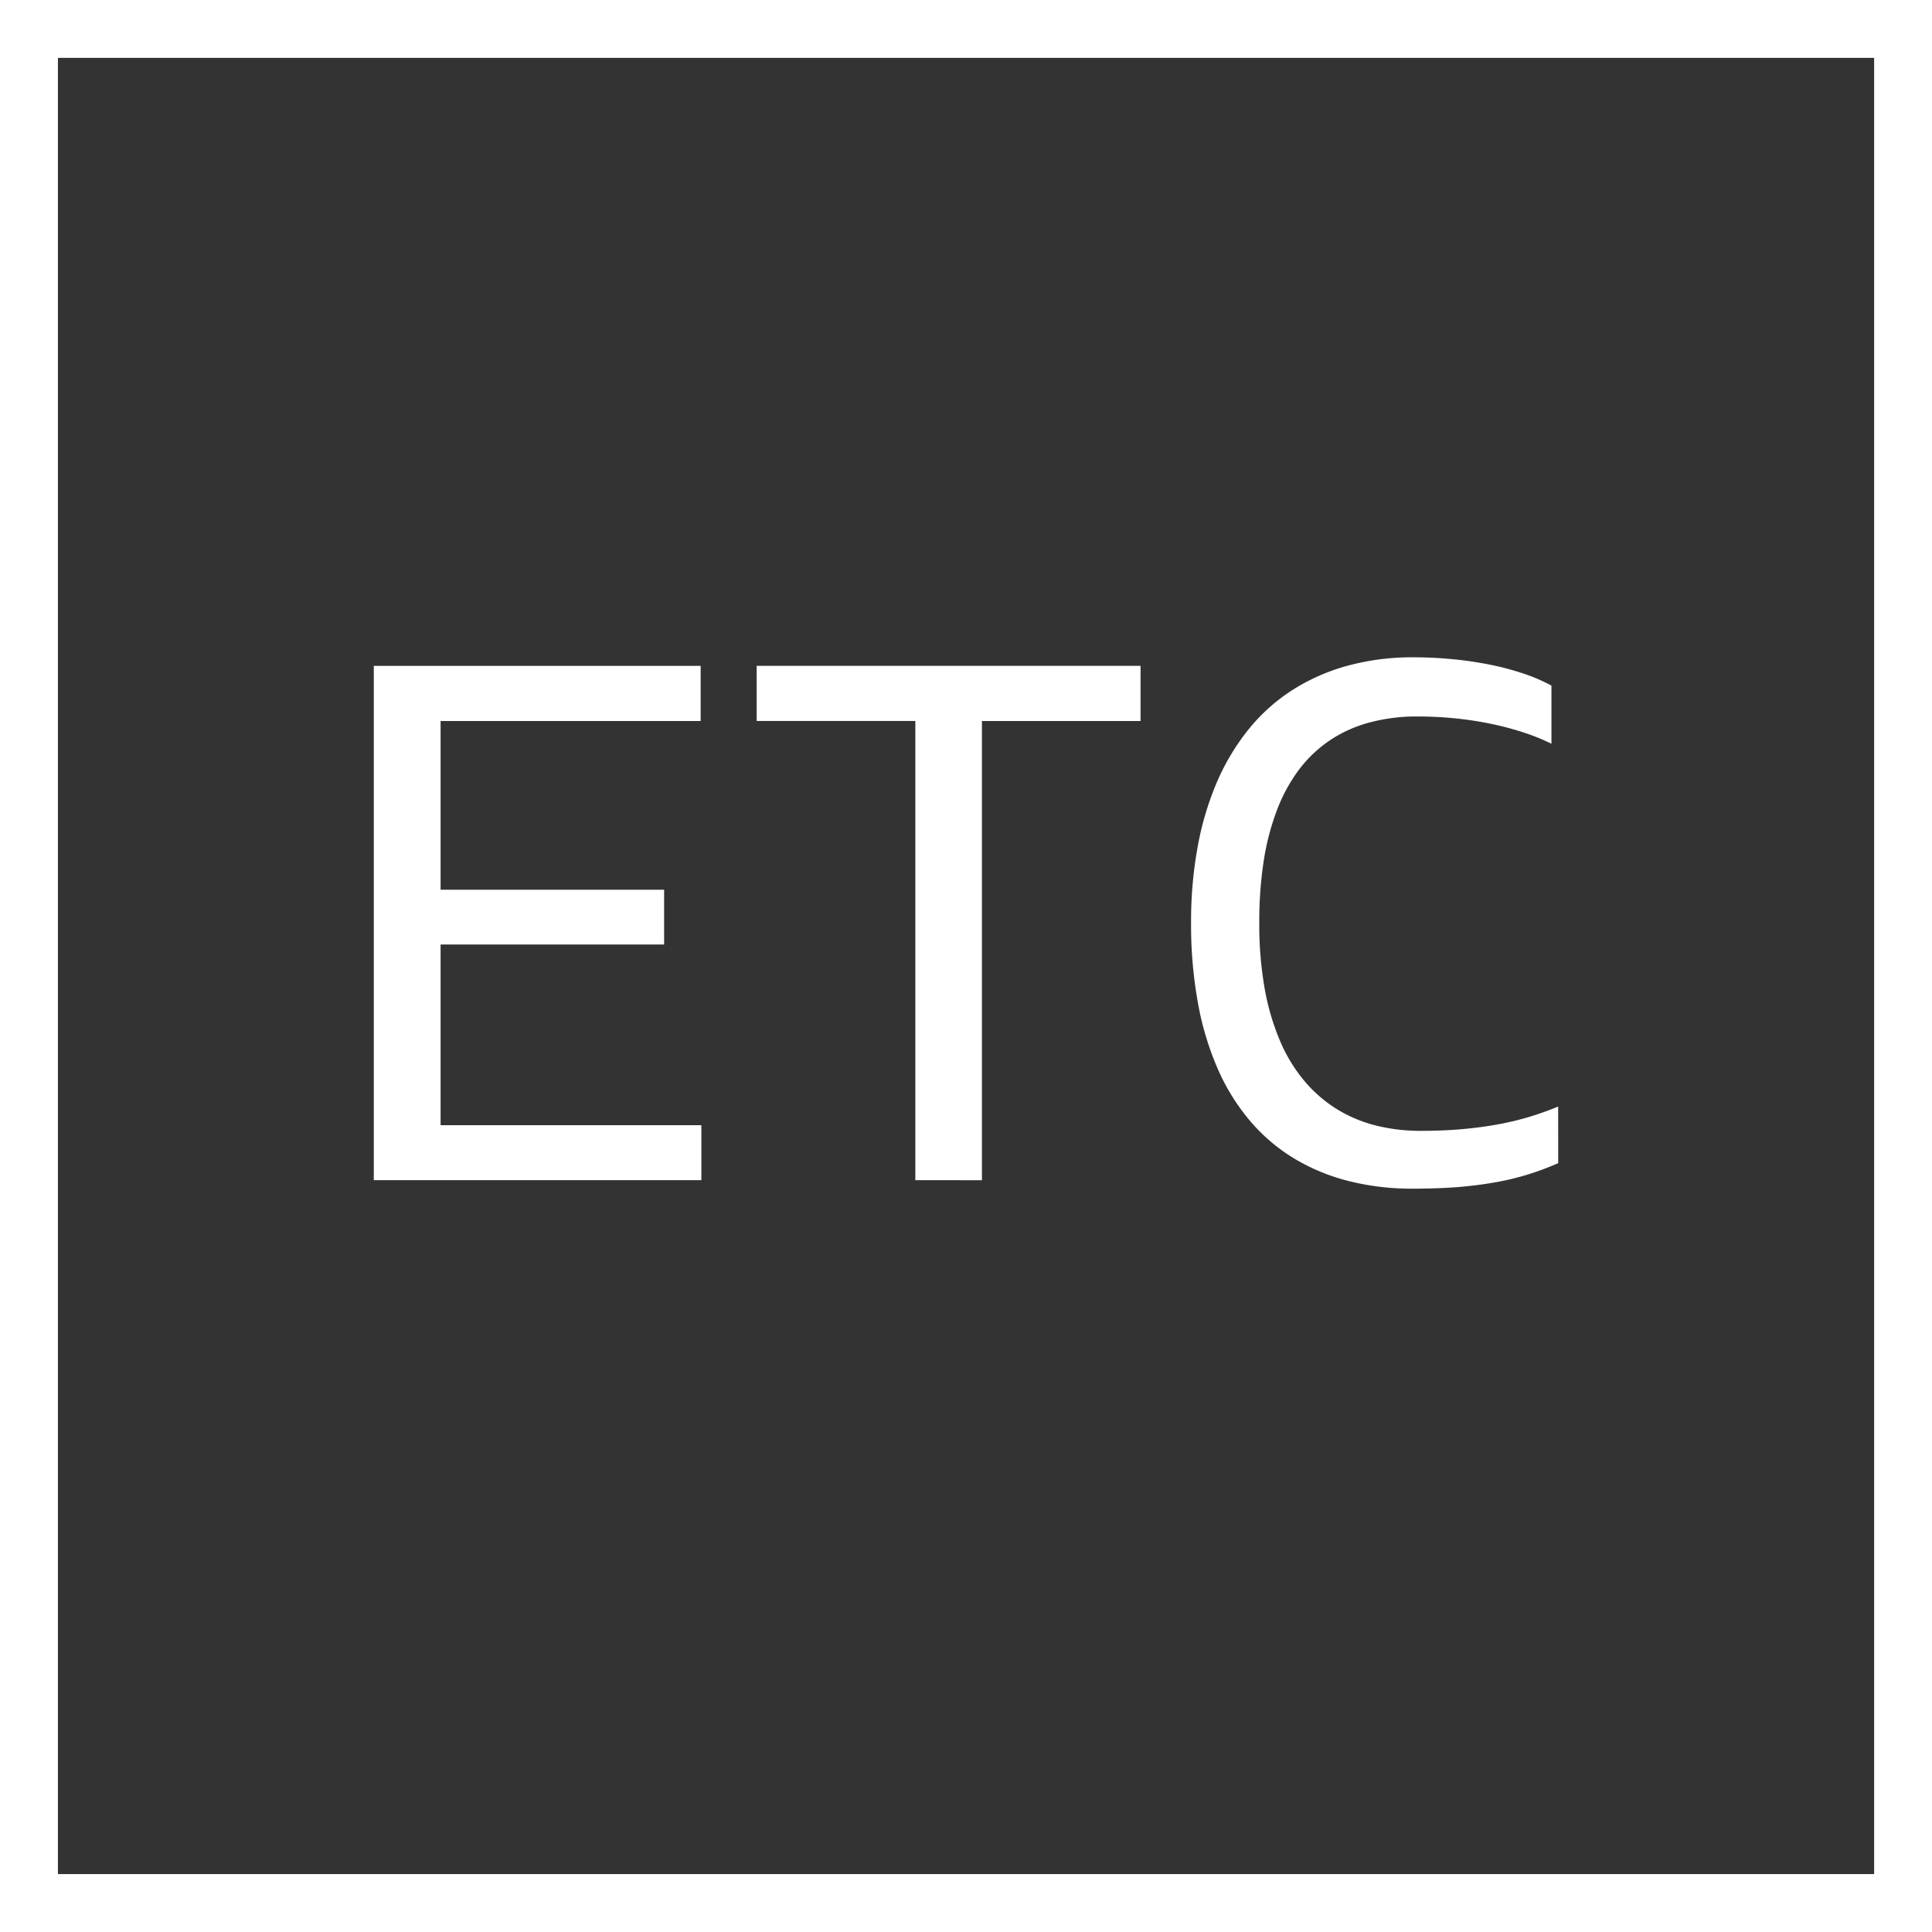<svg xmlns="http://www.w3.org/2000/svg" viewBox="0 0 40 40"><rect x="0" y="0" width="40" height="40" fill="#333333" stroke="none"/><title>E462_etc_inserted</title><g id="E462_etc_inserted"><rect x="0.599" y="0.598" width="38.803" height="38.803" fill="none" stroke="#fff" stroke-miterlimit="10" stroke-width="1.2"/><g style="isolation:isolate"><g style="isolation:isolate"><path d="M7.739,24.434V13.786h6.767v1.142H9.122v3.493h4.628v1.134H9.122V23.296h5.399v1.138Z" fill="#fff"/><path d="M18.951,24.434V14.927H15.666V13.786H23.614v1.142H20.33v9.507Z" fill="#fff"/><path d="M32.261,24.082a6.122,6.122,0,0,1-.584.221,5.57,5.57,0,0,1-.671.167c-.243.045-.508.08-.795.105q-.431.035-.959.035a5.341,5.341,0,0,1-1.33-.158A4.16,4.16,0,0,1,26.794,23.985a3.723,3.723,0,0,1-.908-.772,4.366,4.366,0,0,1-.67-1.075,6.09,6.09,0,0,1-.414-1.373,9.075,9.075,0,0,1-.142-1.666,8.548,8.548,0,0,1,.133-1.549,6.228,6.228,0,0,1,.393-1.336,4.713,4.713,0,0,1,.648-1.093,3.813,3.813,0,0,1,.9-.819,4.147,4.147,0,0,1,1.145-.513,5.067,5.067,0,0,1,1.384-.18q.416,0,.822.04a7.539,7.539,0,0,1,.775.115,5.586,5.586,0,0,1,.692.185,3.54,3.54,0,0,1,.569.246V15.398a4.411,4.411,0,0,0-.58-.234,6.321,6.321,0,0,0-.671-.178q-.354-.073-.738-.113c-.256-.026-.516-.039-.779-.039a3.755,3.755,0,0,0-1.012.128,2.731,2.731,0,0,0-.824.377,2.668,2.668,0,0,0-.636.614,3.412,3.412,0,0,0-.45.838,5.18,5.18,0,0,0-.27,1.053,8.226,8.226,0,0,0-.089,1.255,7.642,7.642,0,0,0,.112,1.371,4.997,4.997,0,0,0,.323,1.093,3.308,3.308,0,0,0,.508.828,2.836,2.836,0,0,0,.669.576,2.898,2.898,0,0,0,.808.337,3.785,3.785,0,0,0,.921.109q.467,0,.867-.036.4-.036.748-.101a5.865,5.865,0,0,0,.652-.158q.303-.093.58-.208Z" fill="#fff"/></g></g></g></svg>